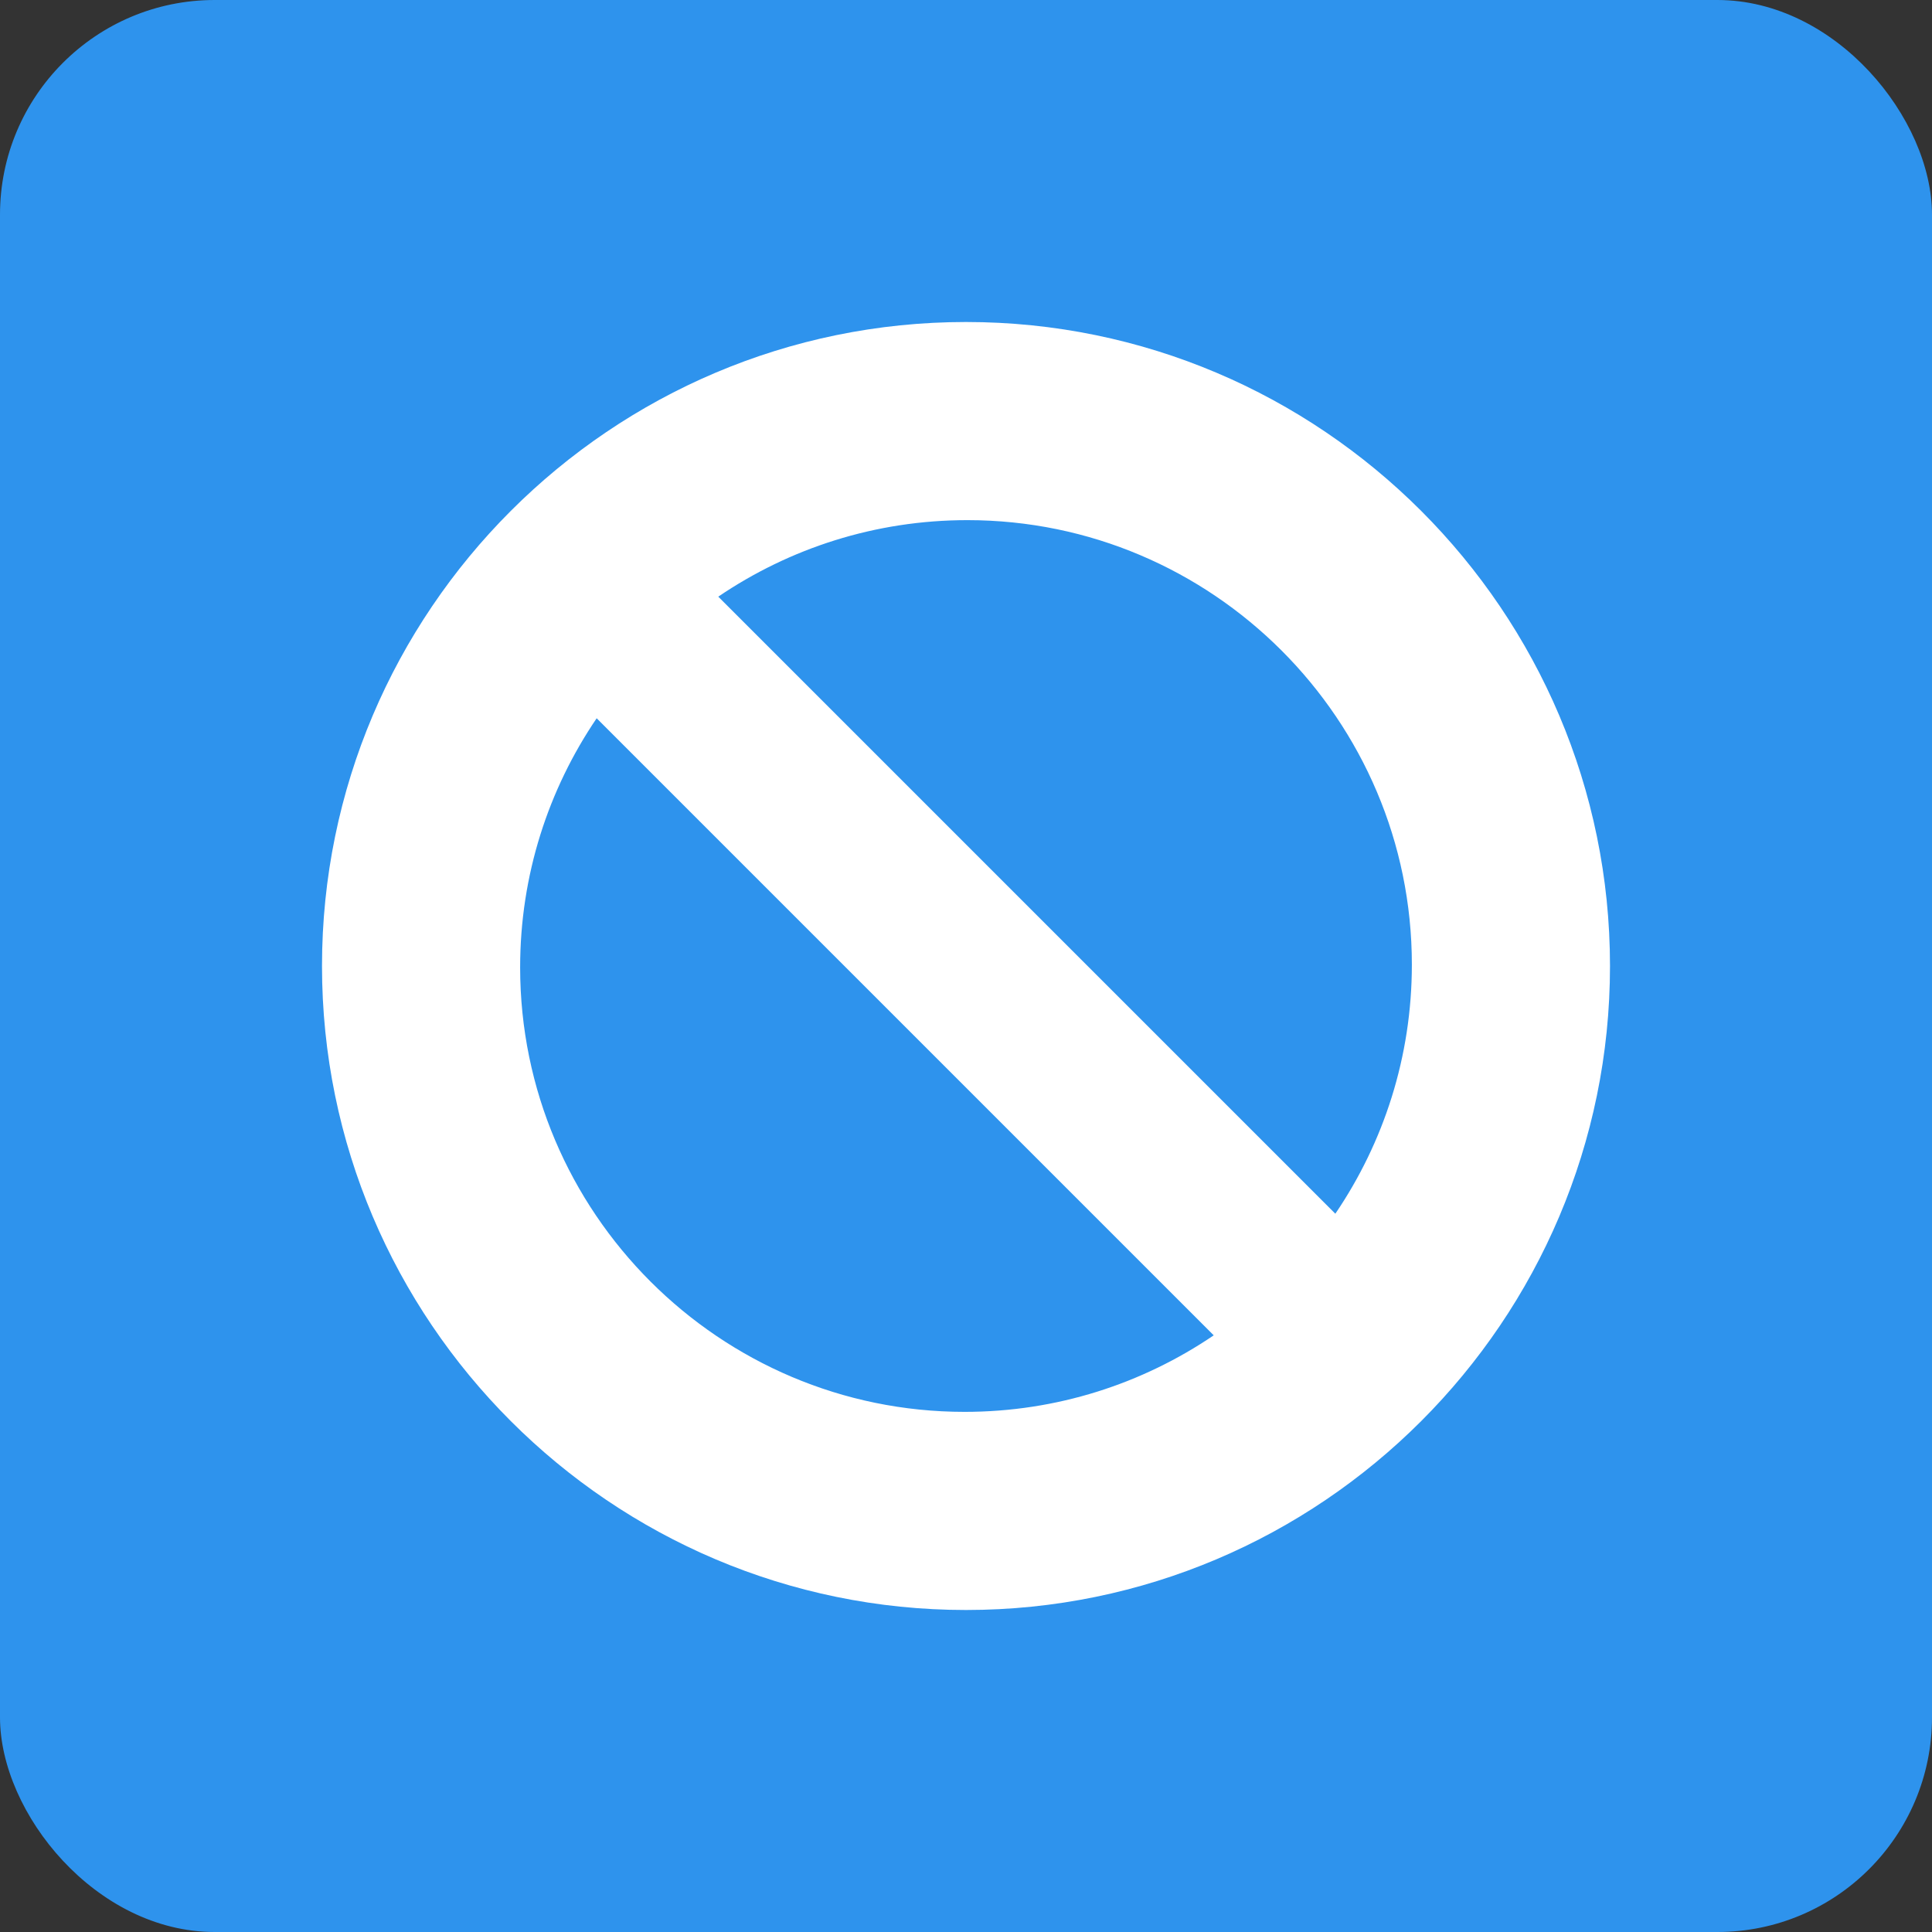 <?xml version="1.0" encoding="UTF-8"?>
<svg width="18px" height="18px" viewBox="0 0 18 18" version="1.1" xmlns="http://www.w3.org/2000/svg" xmlns:xlink="http://www.w3.org/1999/xlink" xmlns:sketch="http://www.bohemiancoding.com/sketch/ns">
    <rect x="0" y="0" width="18" height="18" fill="#333333" stroke="none"/>
    <!-- Generator: Sketch 3.0.1 (7597) - http://www.bohemiancoding.com/sketch -->
    <title>Rectangle 523 + disabled 2</title>
    <description>Created with Sketch.</description>
    <defs></defs>
    <g id="Page-1" stroke="none" stroke-width="1" fill="none" fill-rule="evenodd" sketch:type="MSPage">
        <g id="Mobile-Portrait" sketch:type="MSArtboardGroup" transform="translate(-37, -8)">
            <g id="Rectangle-523-+-disabled-2" sketch:type="MSLayerGroup" transform="translate(37, 8)">
                <rect id="Rectangle-523" fill="#2E93ED" sketch:type="MSShapeGroup" x="0" y="0" width="18" height="18" rx="2"></rect>
                <g id="disabled-2" transform="translate(3, 3)" fill="#FFFFFF" sketch:type="MSShapeGroup">
                    <path d="M0,6 C0,9.308 2.692,12 6,12 C9.308,12 12,9.308 12,6 C12,2.692 9.308,0 6,0 C2.692,0 0,2.692 0,6 L0,6 Z M6.013,1.846 C8.296,1.846 10.154,3.704 10.154,5.987 C10.154,6.847 9.891,7.645 9.441,8.308 L3.692,2.559 C4.355,2.109 5.153,1.846 6.013,1.846 L6.013,1.846 Z M8.308,9.441 C7.645,9.891 6.847,10.154 5.987,10.154 C3.704,10.154 1.846,8.296 1.846,6.013 C1.846,5.153 2.109,4.355 2.559,3.692 L8.308,9.441 L8.308,9.441 Z" id="Shape"></path>
                </g>
            </g>
        </g>
    </g>
</svg>